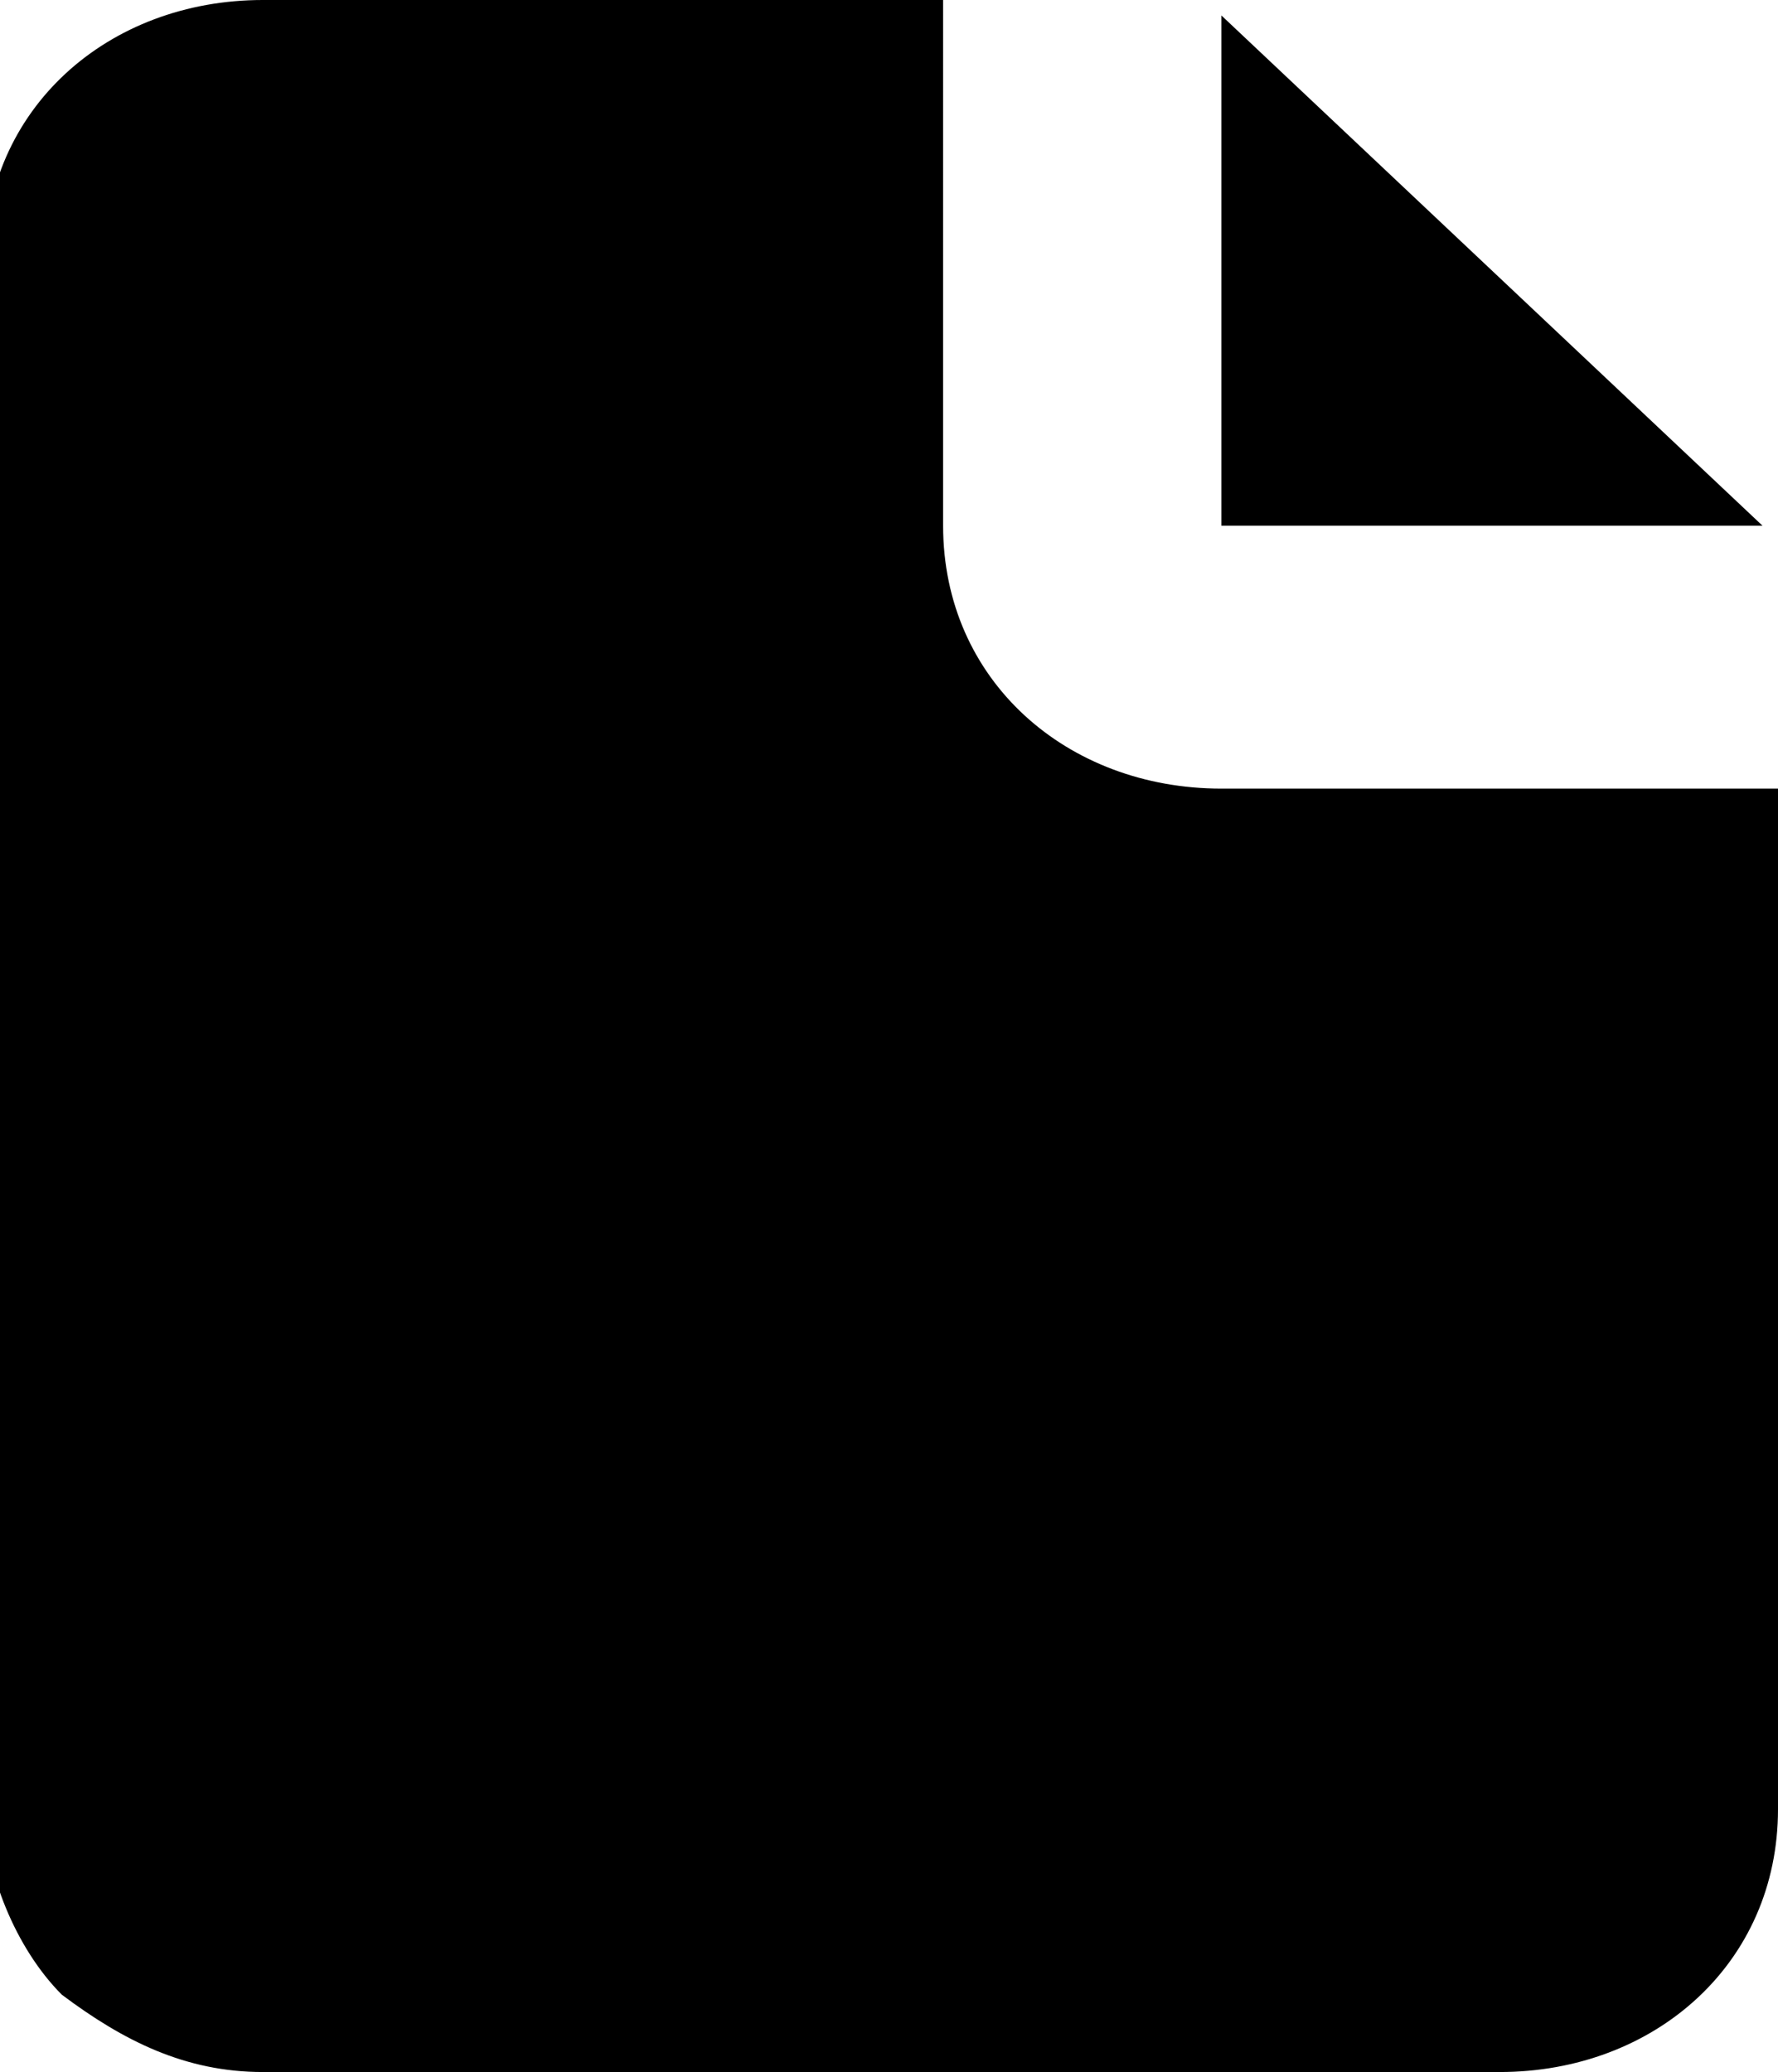 <?xml version="1.0" encoding="utf-8"?>
<!-- Generator: Adobe Illustrator 27.4.1, SVG Export Plug-In . SVG Version: 6.00 Build 0)  -->
<svg version="1.1" id="Layer_1" xmlns="http://www.w3.org/2000/svg" xmlns:xlink="http://www.w3.org/1999/xlink" x="0px" y="0px"
	 viewBox="0 0 11.5 13.4" style="enable-background:new 0 0 11.5 13.4;" xml:space="preserve">
<style type="text/css">
	.st0{fill-rule:evenodd;clip-rule:evenodd;}
</style>
<path id="File" class="st0" d="M7.9,3.4V0.1l3.5,3.3C11.4,3.4,7.9,3.4,7.9,3.4z M6.1,3.4c0,1,0.8,1.7,1.8,1.7h3.6v6.6
	c0,1-0.8,1.7-1.8,1.7h-8c-0.5,0-0.9-0.2-1.3-0.5c-0.3-0.3-0.5-0.8-0.5-1.2v-10c0-1,0.8-1.7,1.8-1.7h4.4V3.4z"/>
</svg>
